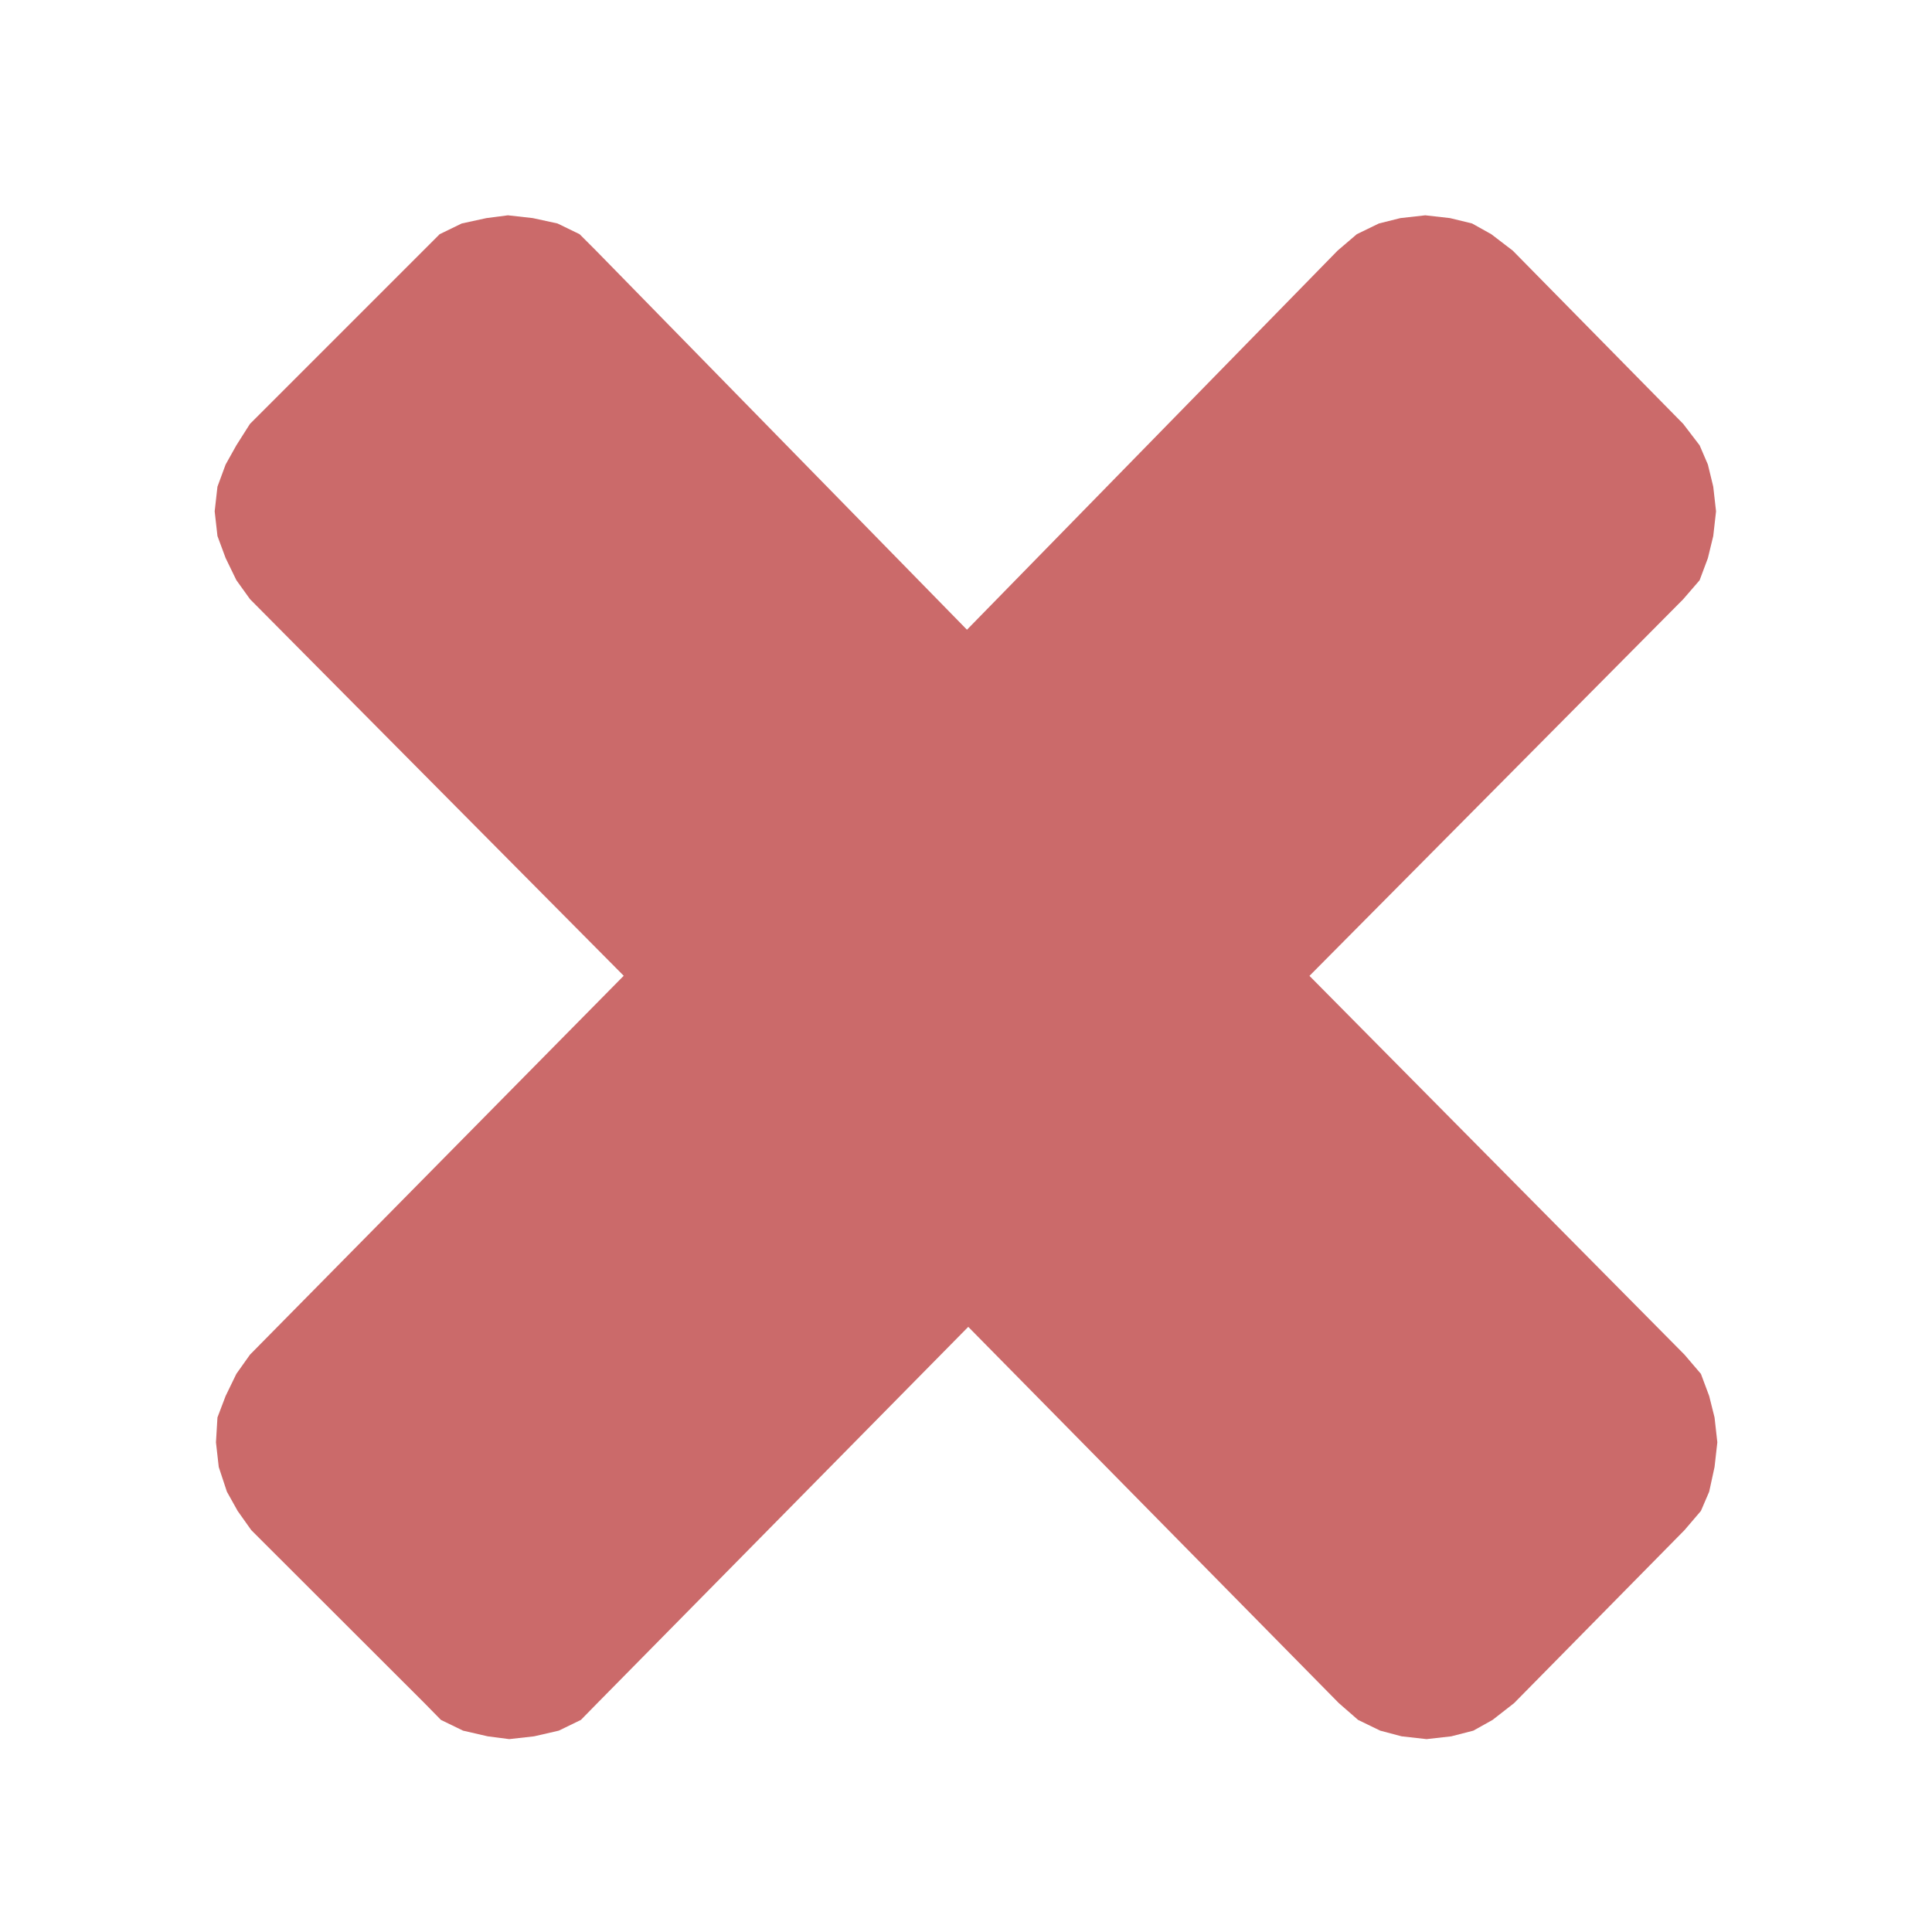 <svg id="remove_dark" xmlns="http://www.w3.org/2000/svg" width="18" height="18" viewBox="0 0 18 18">
  <rect id="iconBase" width="18" height="18" fill="none"/>
  <path id="X" d="M253.668,33.815l.153.179.077.206.05.2.026.232-.026.23-.05.23-.077.179-.153.179-1.588,1.612-.2.156-.179.1-.206.053-.23.026-.232-.026-.2-.053-.206-.1-.179-.156-3.453-3.506-3.456,3.506-.153.156-.206.1-.23.053-.232.026-.2-.026-.23-.053-.206-.1-.153-.156-1.614-1.612-.127-.179-.1-.179-.076-.23-.026-.23L240,34.4l.076-.2.1-.206.127-.179,3.482-3.53-3.482-3.509-.127-.177-.1-.206L240,26.188l-.026-.23.026-.23.076-.206.1-.179.127-.2,1.614-1.614.153-.153.206-.1.23-.05.2-.026.232.026.23.05.206.1.153.153,3.456,3.532,3.453-3.532.179-.153.206-.1.2-.05.232-.026.23.026.206.05.179.1.2.153,1.588,1.614.153.2.077.179.05.206.026.23-.026.23-.05.206-.077.206-.153.177-3.482,3.509Z" transform="translate(-237.974 -21.194)" fill="#cb6a6a" fill-rule="evenodd"/>
</svg>
